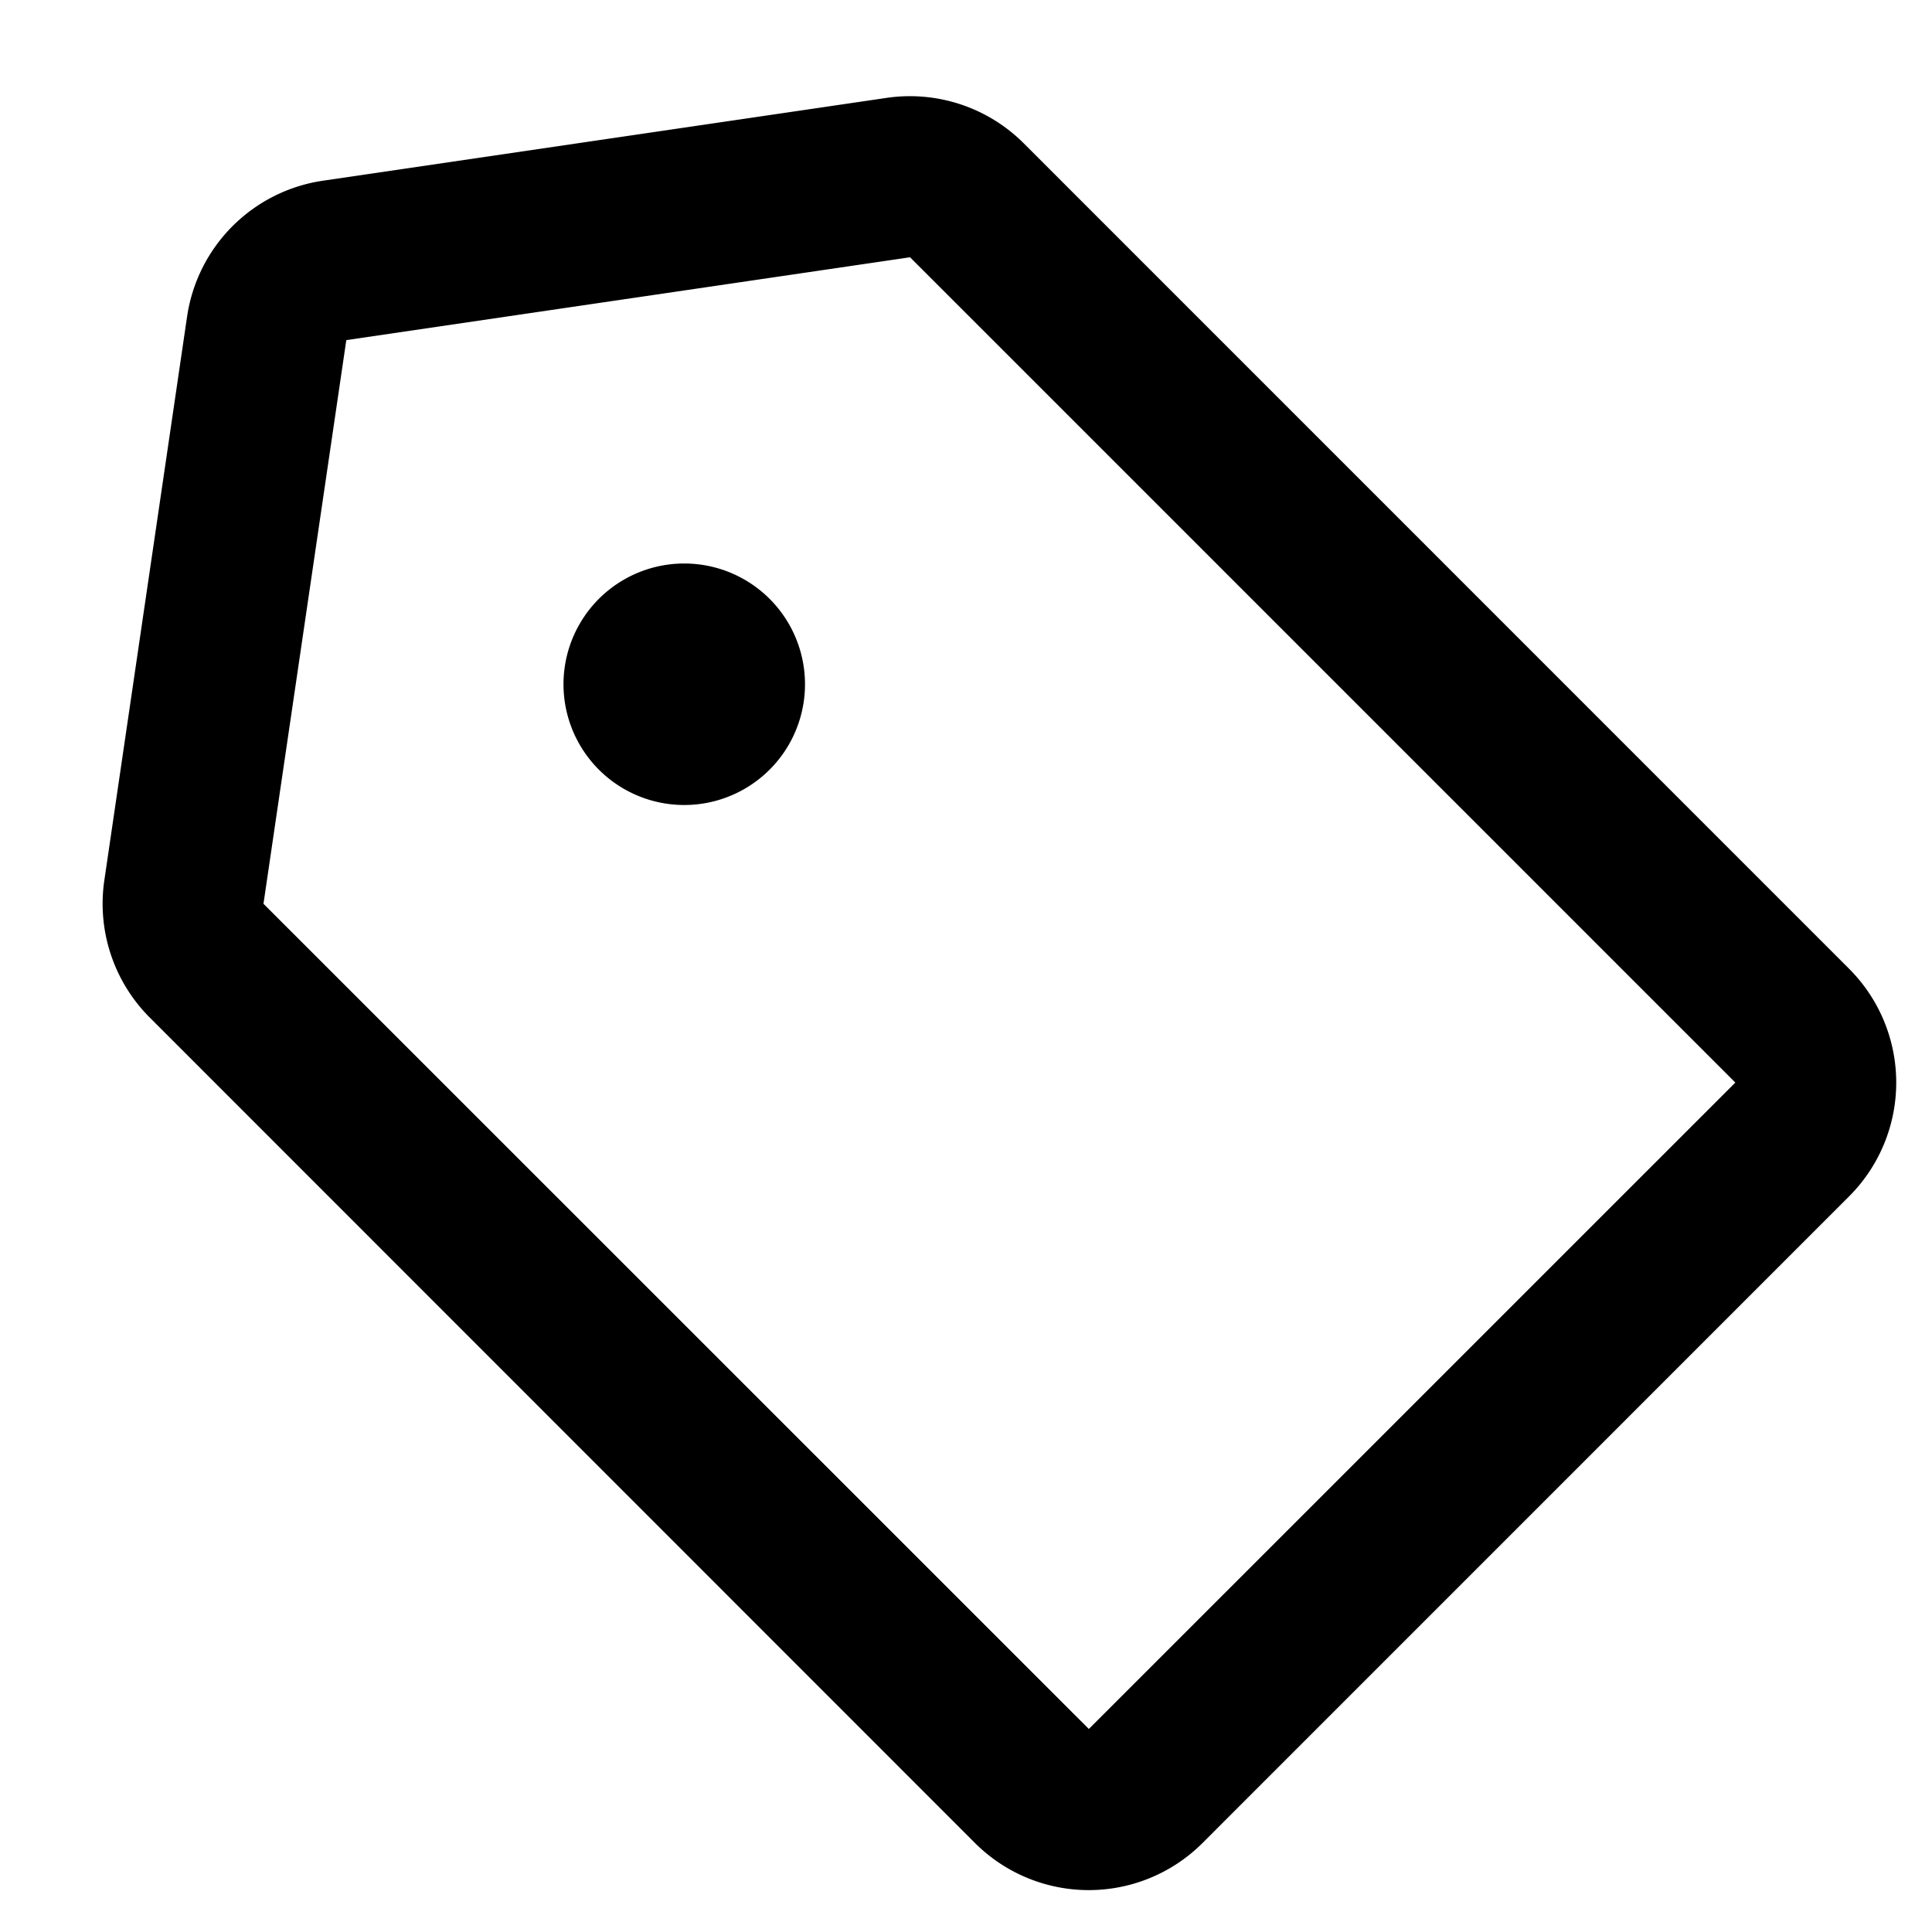<svg viewBox="0 0 24 24" fill="none" xmlns="http://www.w3.org/2000/svg"><path fill-rule="evenodd" clip-rule="evenodd" d="M11.304 3.195l10.253 10.253-8.031 8.03L3.273 11.227l1.029-7.002 7.002-1.029zM1.86 12.64a2 2 0 01-.564-1.704l1.028-7.003A2 2 0 014.01 2.245l7.003-1.029a2 2 0 011.705.565L22.97 12.034a2 2 0 010 2.828l-8.03 8.031a2 2 0 01-2.83 0L1.86 12.64zM8.5 10a1.5 1.5 0 100-3 1.5 1.5 0 000 3z" fill="#000"/></svg>